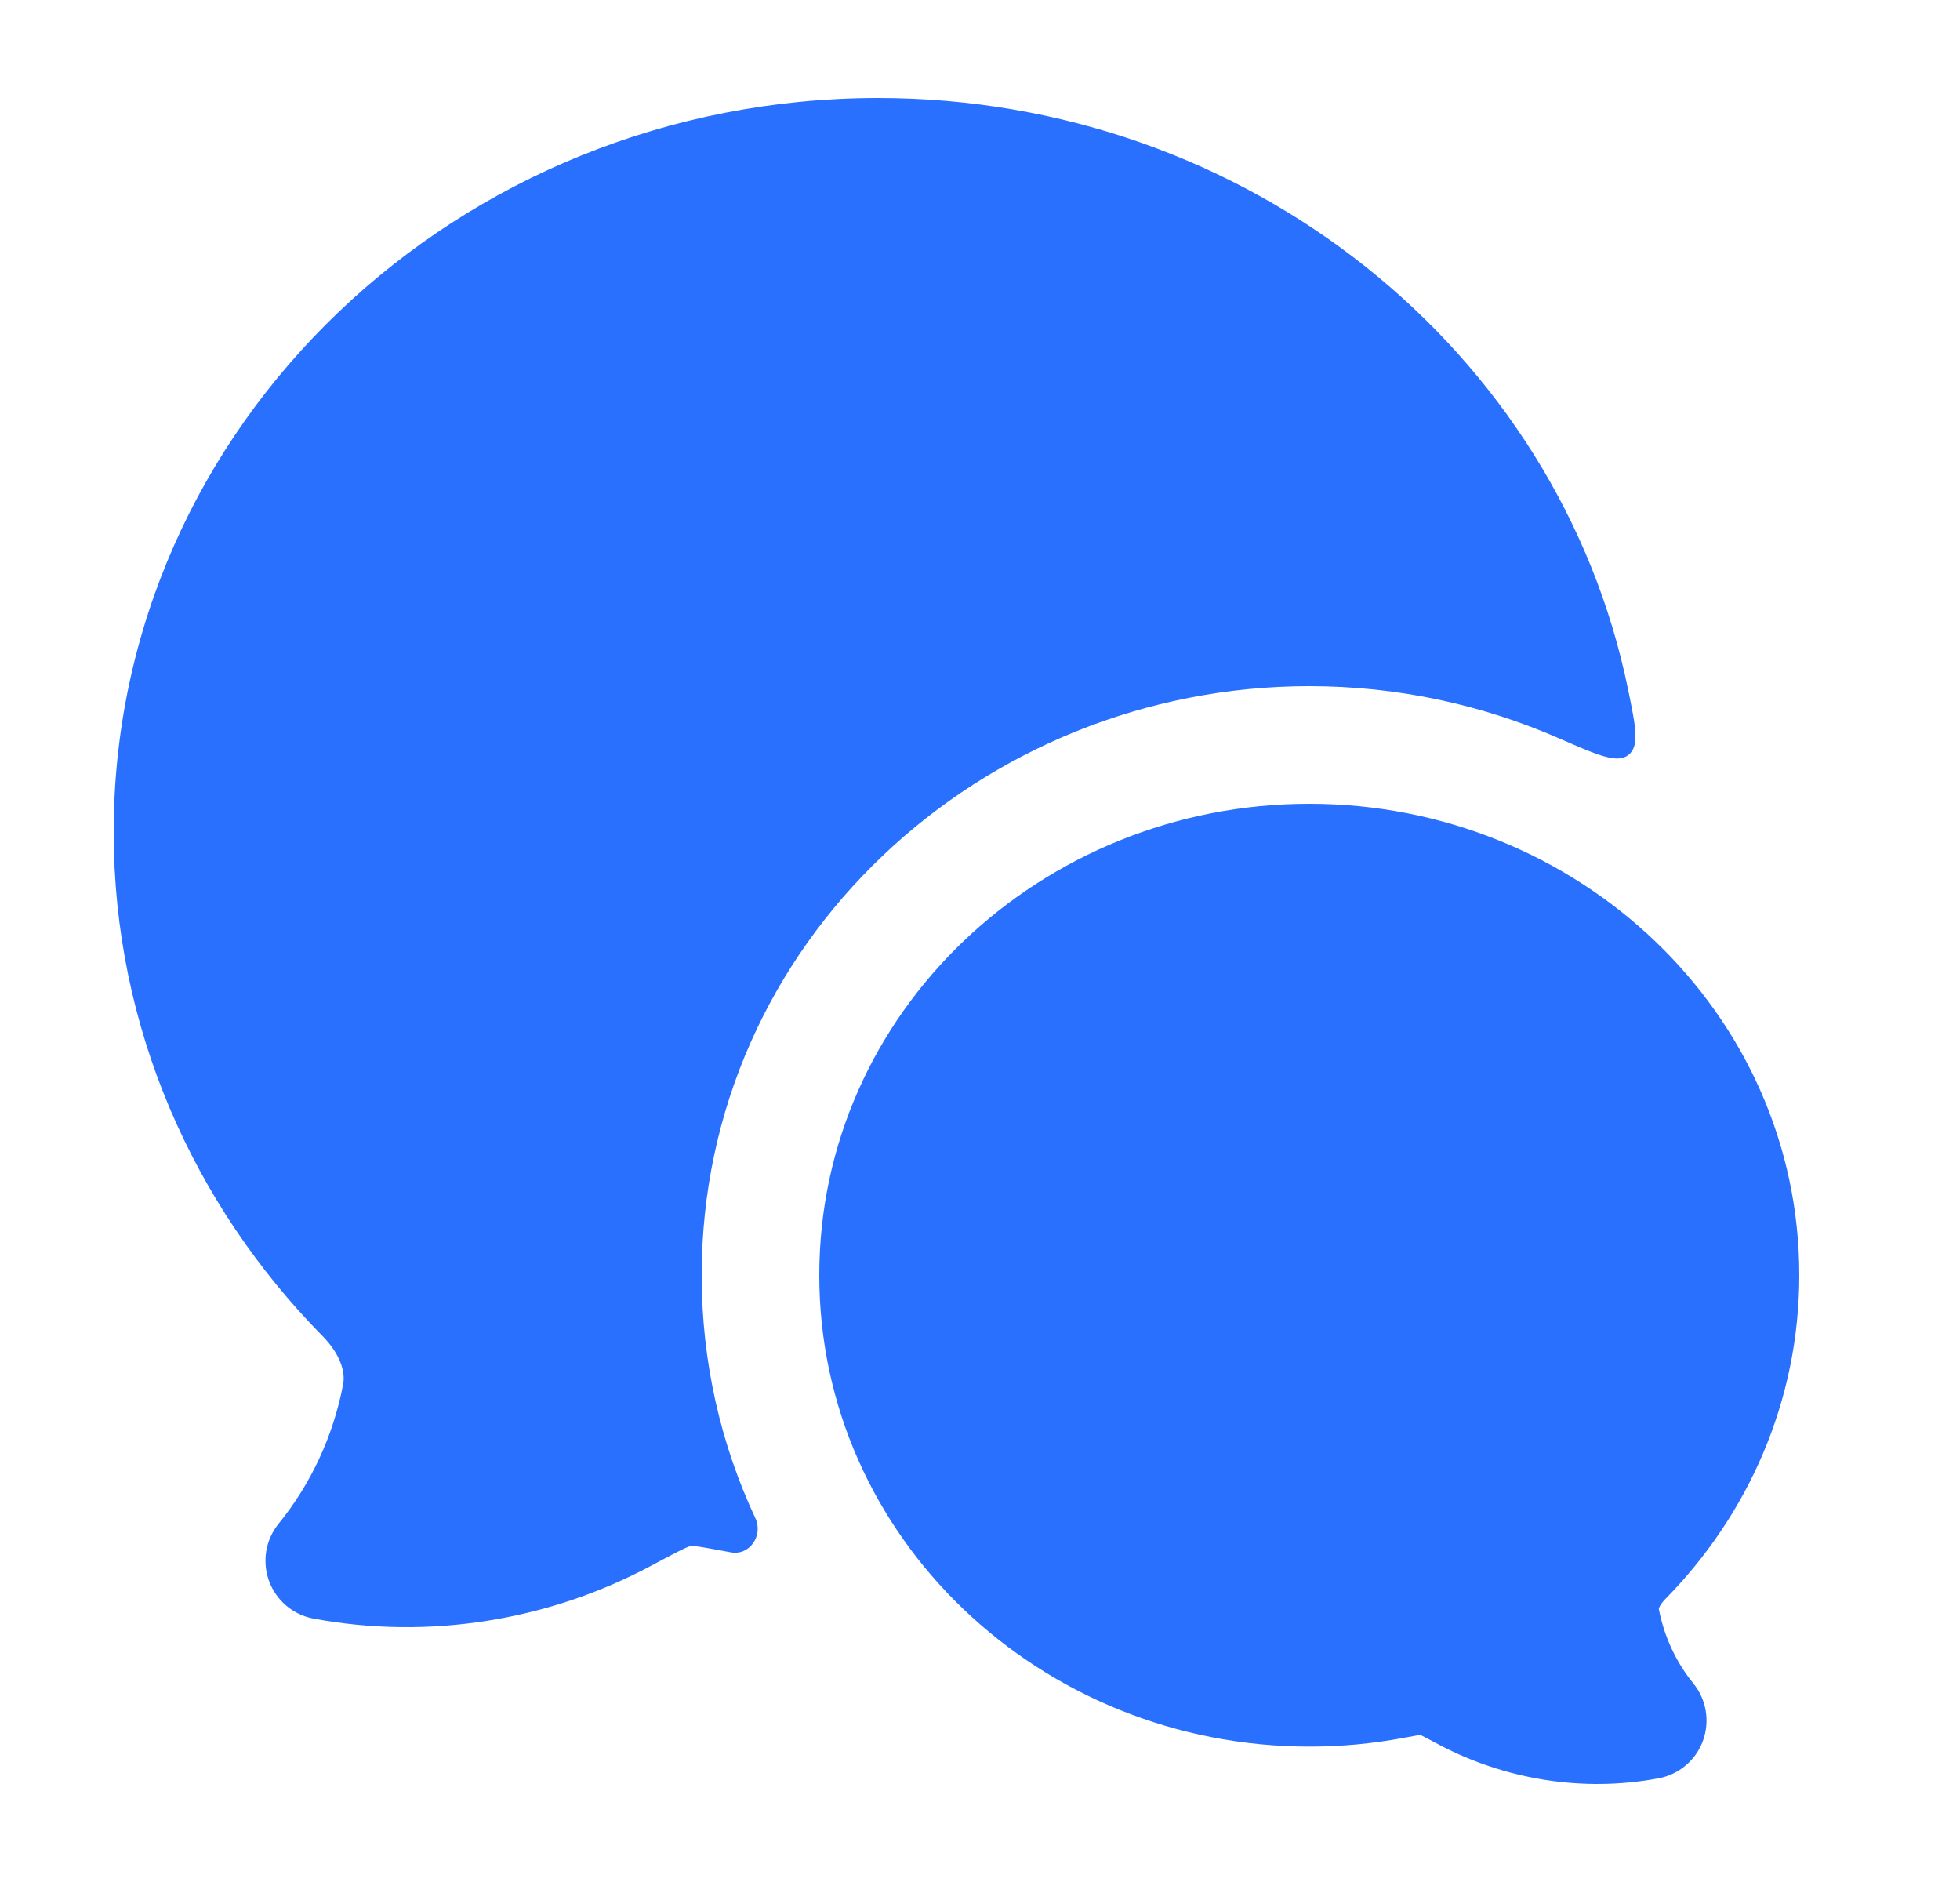 <svg width="25" height="24" viewBox="0 0 25 24" fill="none" xmlns="http://www.w3.org/2000/svg">
<path d="M10.45 16.262C10.45 12.911 13.28 10.25 16.7 10.25C20.12 10.25 22.95 12.911 22.95 16.262C22.95 17.867 22.296 19.321 21.239 20.394C21.196 20.438 21.172 20.478 21.162 20.503C21.16 20.51 21.158 20.514 21.158 20.517C21.226 20.871 21.379 21.198 21.599 21.468C21.766 21.673 21.812 21.951 21.721 22.2C21.63 22.448 21.414 22.63 21.154 22.678C20.192 22.858 19.195 22.696 18.342 22.242C18.236 22.186 18.167 22.149 18.115 22.123C18.067 22.131 18.001 22.144 17.903 22.162C17.506 22.236 17.104 22.274 16.7 22.273C13.28 22.273 10.45 19.613 10.45 16.262Z" fill="#2970FF"/>
<path d="M11.2 1.25C5.848 1.25 1.45 5.41 1.45 10.61C1.45 13.104 2.467 15.365 4.113 17.037C4.343 17.271 4.406 17.498 4.377 17.651C4.252 18.31 3.967 18.922 3.554 19.431C3.387 19.636 3.341 19.914 3.432 20.162C3.523 20.411 3.739 20.593 3.999 20.641C5.466 20.914 6.987 20.668 8.29 19.975C8.456 19.886 8.576 19.823 8.669 19.776C8.729 19.747 8.759 19.732 8.782 19.724C8.803 19.718 8.807 19.717 8.808 19.717C8.812 19.716 8.802 19.718 8.808 19.717C8.814 19.716 8.805 19.717 8.808 19.716C8.827 19.714 8.849 19.714 8.874 19.718C8.973 19.731 9.106 19.756 9.321 19.796C9.561 19.841 9.738 19.582 9.635 19.361C9.196 18.423 8.95 17.376 8.95 16.262C8.95 12.018 12.518 8.75 16.7 8.75C17.825 8.75 18.904 8.986 19.882 9.414C20.381 9.632 20.63 9.741 20.772 9.626C20.914 9.512 20.865 9.273 20.767 8.795C19.885 4.475 15.913 1.25 11.2 1.25Z" fill="#2970FF"/>
</svg>
